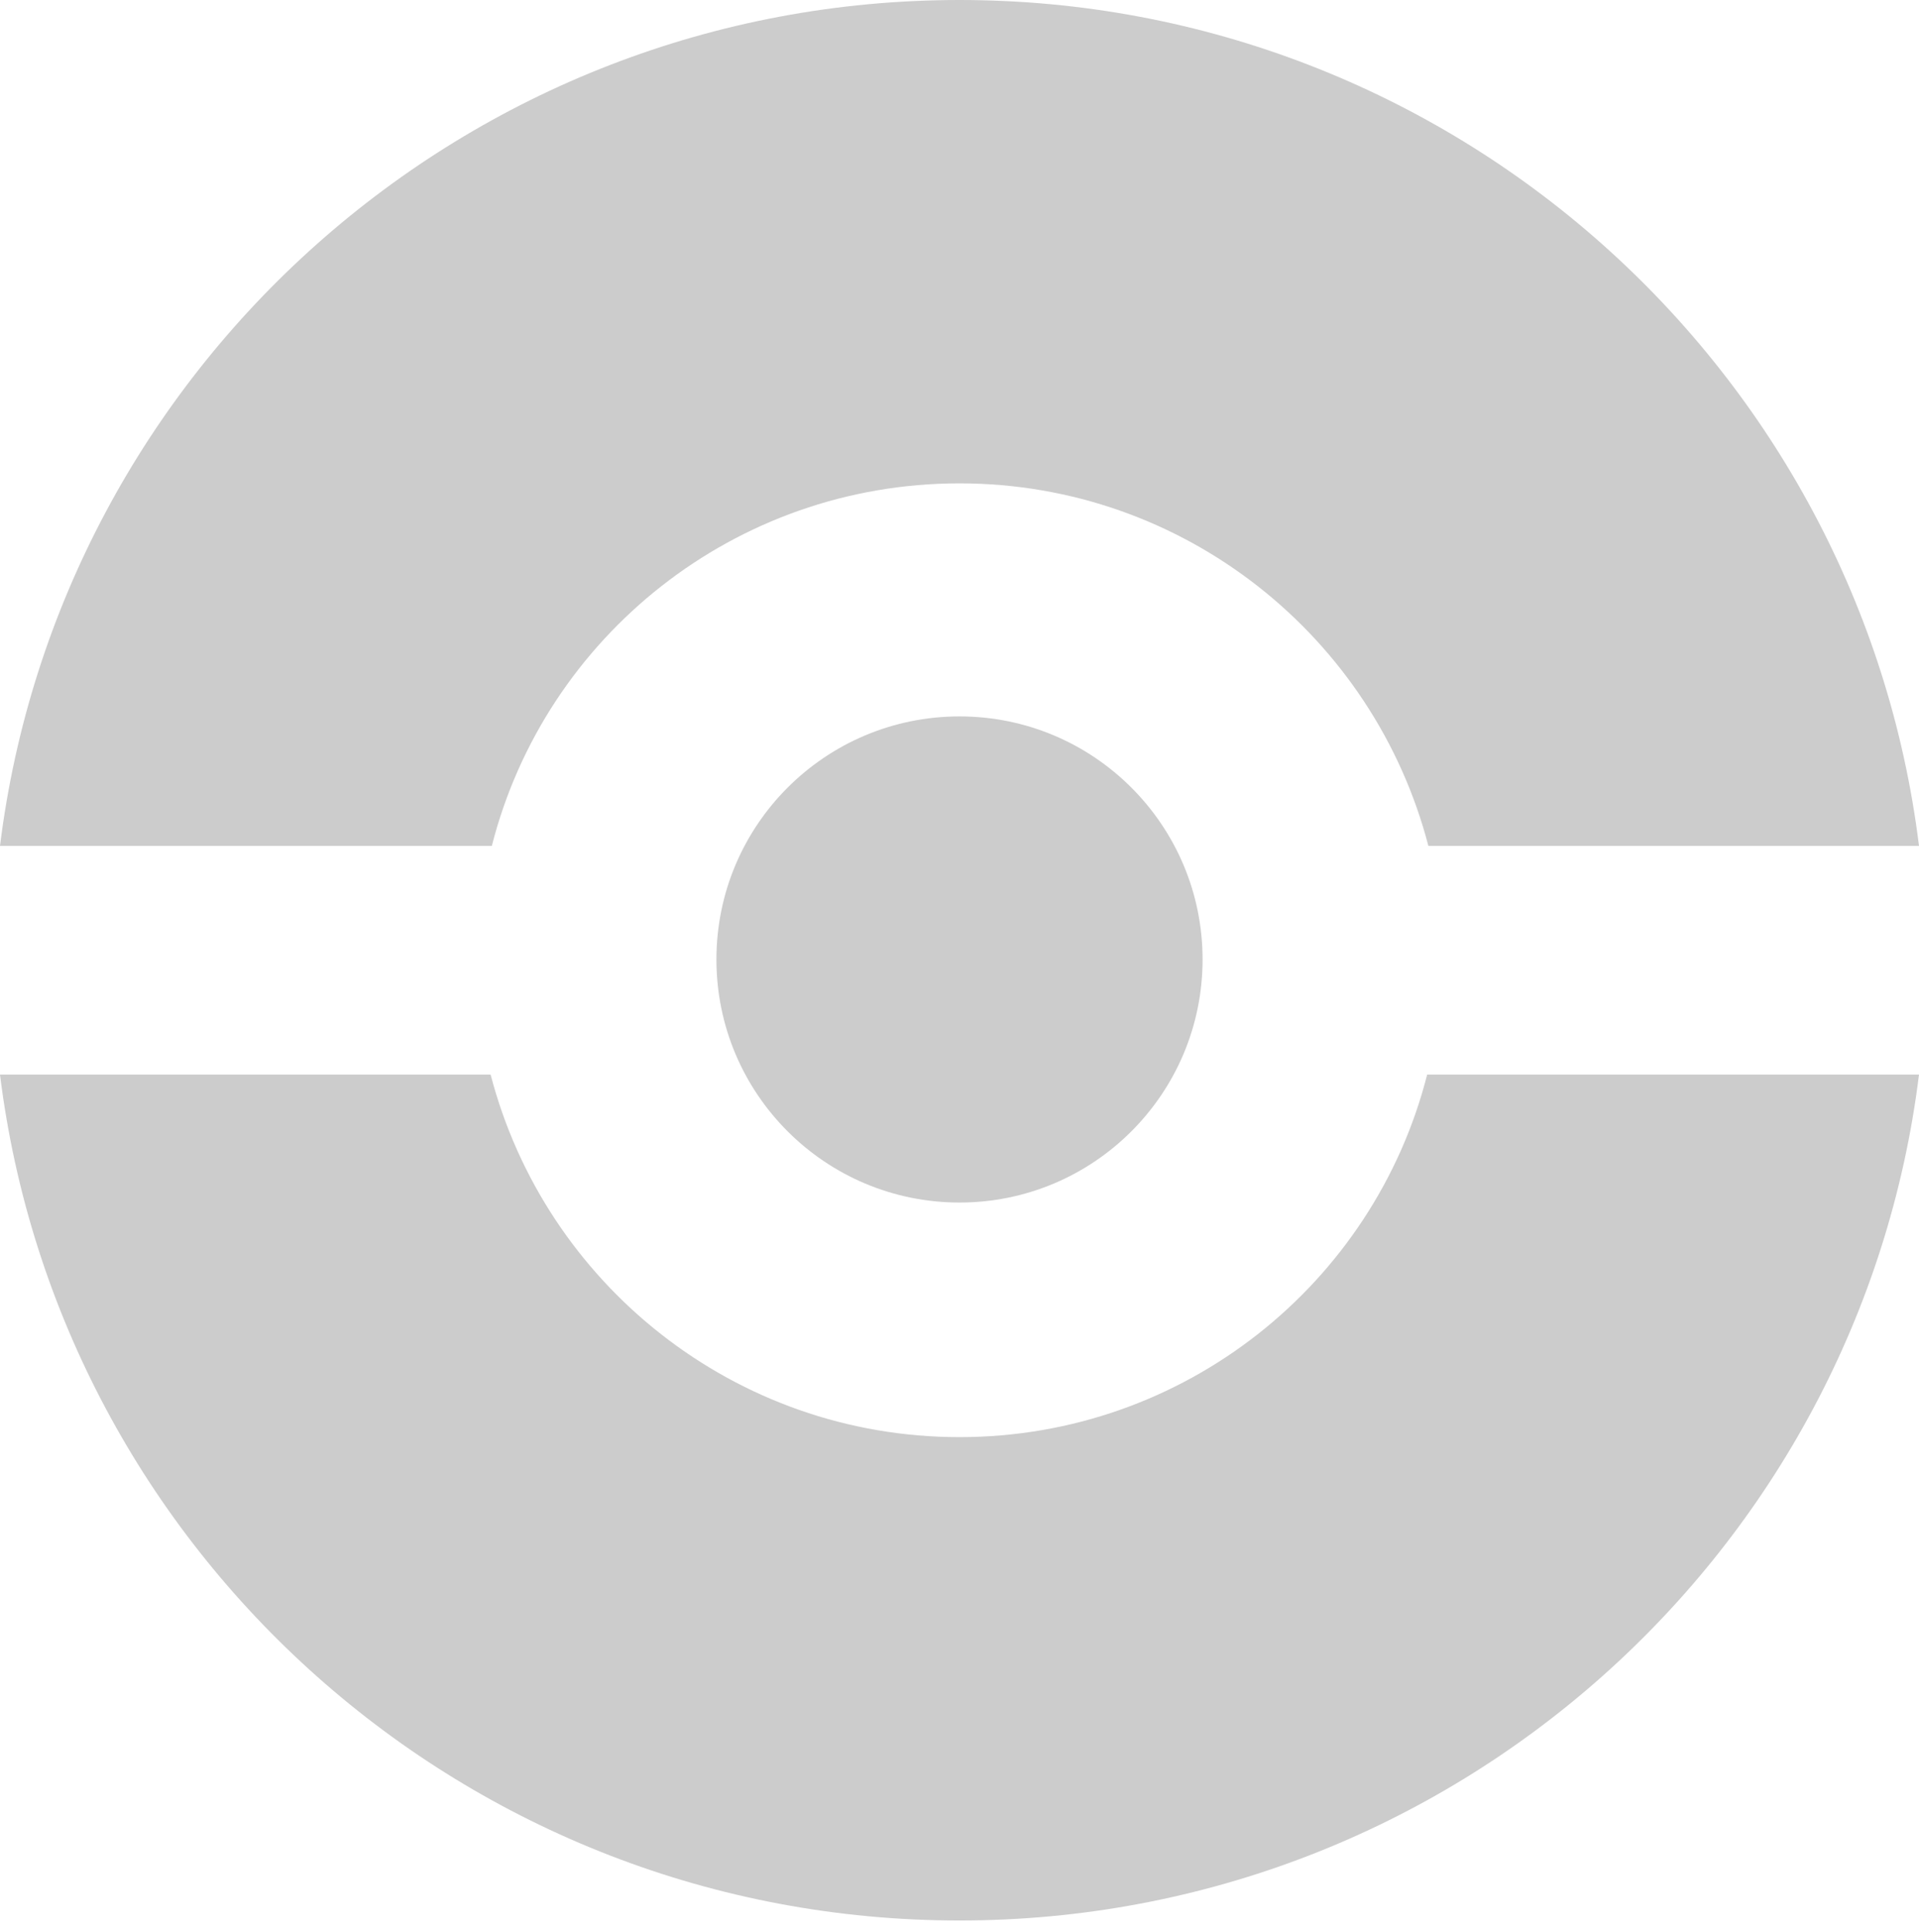 <svg width="150" height="151" viewBox="0 0 150 151" fill="none" xmlns="http://www.w3.org/2000/svg">
<path d="M75 150.121C36.461 150.121 4.628 121.311 0 84H38.35C42.601 100.341 57.431 112.337 75 112.337C92.569 112.337 107.399 100.341 111.555 84H150C145.372 121.311 113.539 150.121 75 150.121Z" fill="#CCCCCC"/>
<path d="M75 0C113.539 0 145.372 28.81 150 66.121H111.65C107.399 49.78 92.569 37.783 75 37.783C57.431 37.783 42.601 49.78 38.445 66.121H0C4.628 28.81 36.461 0 75 0Z" fill="#CCCCCC"/>
<circle cx="75" cy="75" r="19" fill="#CCCCCC"/>
</svg>
